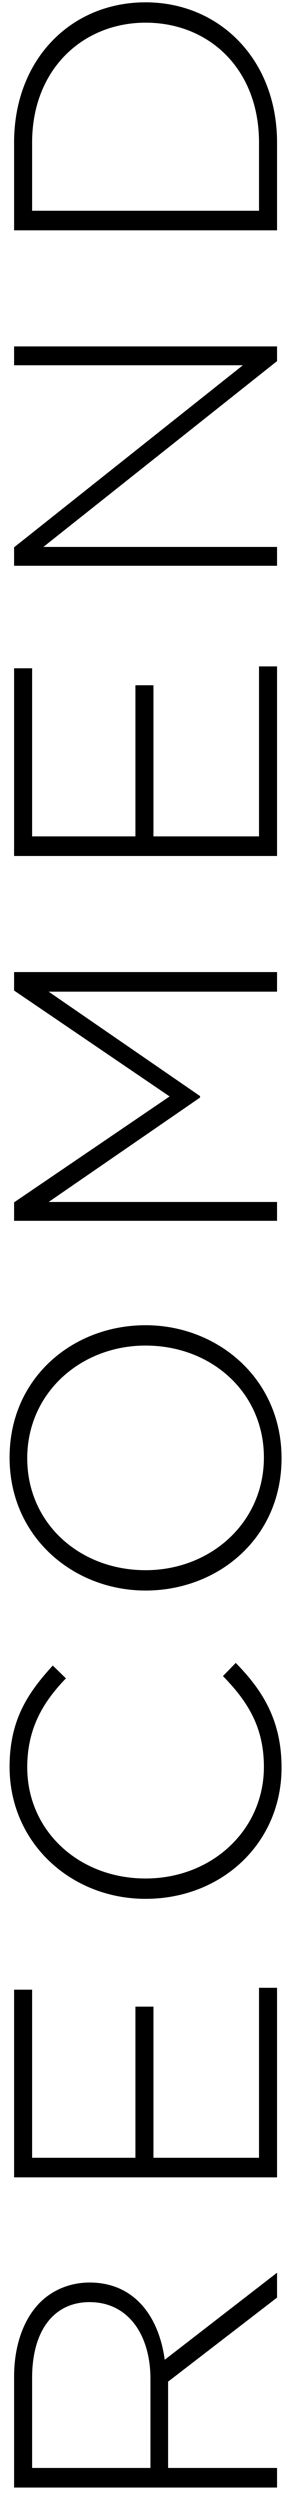 <?xml version="1.0" encoding="UTF-8" standalone="no"?>
<svg width="23px" height="199px" viewBox="0 0 23 199" version="1.1" xmlns="http://www.w3.org/2000/svg" xmlns:xlink="http://www.w3.org/1999/xlink">
    <!-- Generator: Sketch 3.8.1 (29687) - http://www.bohemiancoding.com/sketch -->
    <title>RECOMEND</title>
    <desc>Created with Sketch.</desc>
    <defs></defs>
    <g id="Page-1" stroke="none" stroke-width="1" fill="none" fill-rule="evenodd">
        <g id="Article" transform="translate(-69, -4768)" fill="#000000">
            <g id="Recommend" transform="translate(56, 4762)">
                <path d="M-75.38,114.5 L-73.82,114.5 L-73.82,105.8 L-66.95,105.8 L-60.26,114.5 L-58.28,114.5 L-65.21,105.53 C-61.67,105.05 -59.06,103.04 -59.06,99.53 C-59.06,97.97 -59.66,96.56 -60.65,95.57 C-61.91,94.31 -63.98,93.5 -66.56,93.5 L-75.38,93.5 L-75.38,114.5 Z M-73.82,104.39 L-73.82,94.94 L-66.65,94.94 C-62.84,94.94 -60.62,96.71 -60.62,99.53 C-60.62,102.62 -63.23,104.39 -66.74,104.39 L-73.82,104.39 Z M-50.69,114.5 L-35.6,114.5 L-35.6,113.06 L-49.13,113.06 L-49.13,104.63 L-37.1,104.63 L-37.1,103.19 L-49.13,103.19 L-49.13,94.94 L-35.75,94.94 L-35.75,93.5 L-50.69,93.5 L-50.69,114.5 Z M-18.08,114.86 C-14.36,114.86 -11.96,113.39 -9.74,111.2 L-10.79,110.18 C-12.92,112.28 -14.99,113.45 -18.02,113.45 C-23.03,113.45 -26.9,109.31 -26.9,104 C-26.9,98.66 -23.09,94.55 -18.05,94.55 C-14.9,94.55 -12.8,95.87 -10.97,97.64 L-9.95,96.59 C-12.11,94.61 -14.27,93.14 -18.02,93.14 C-24.08,93.14 -28.52,98.06 -28.52,104 C-28.52,110.09 -24.08,114.86 -18.08,114.86 L-18.08,114.86 Z M6.55,114.86 C12.91,114.86 17.14,109.73 17.14,104 C17.14,98.21 12.97,93.14 6.61,93.14 C0.25,93.14 -3.98,98.27 -3.98,104 C-3.98,109.79 0.19,114.86 6.55,114.86 L6.55,114.86 Z M6.61,113.45 C1.42,113.45 -2.36,109.19 -2.36,104 C-2.36,98.75 1.36,94.55 6.55,94.55 C11.74,94.55 15.52,98.81 15.52,104 C15.52,109.25 11.8,113.45 6.61,113.45 L6.61,113.45 Z M25.45,114.5 L26.95,114.5 L26.95,96.26 L35.26,108.35 L35.38,108.35 L43.69,96.26 L43.69,114.5 L45.25,114.5 L45.25,93.5 L43.78,93.5 L35.35,105.92 L26.92,93.5 L25.45,93.5 L25.45,114.5 Z M54.49,114.5 L69.58,114.5 L69.58,113.06 L56.05,113.06 L56.05,104.63 L68.08,104.63 L68.08,103.19 L56.05,103.19 L56.05,94.94 L69.43,94.94 L69.43,93.5 L54.49,93.5 L54.49,114.5 Z M77.59,114.5 L79.09,114.5 L79.09,95.84 L93.88,114.5 L95.05,114.5 L95.05,93.5 L93.55,93.5 L93.55,111.77 L79.06,93.5 L77.59,93.5 L77.59,114.5 Z M104.29,114.5 L111.28,114.5 C117.88,114.5 122.44,109.91 122.44,104 C122.44,98.03 117.88,93.5 111.28,93.5 L104.29,93.5 L104.29,114.5 Z M105.85,113.06 L105.85,94.94 L111.28,94.94 C117.13,94.94 120.82,99.02 120.82,104 C120.82,109.07 117.13,113.06 111.28,113.06 L105.85,113.06 Z" id="RECOMEND" transform="translate(24.625, 104) rotate(-90) translate(-24.625, -104) "></path>
            </g>
        </g>
    </g>
</svg>